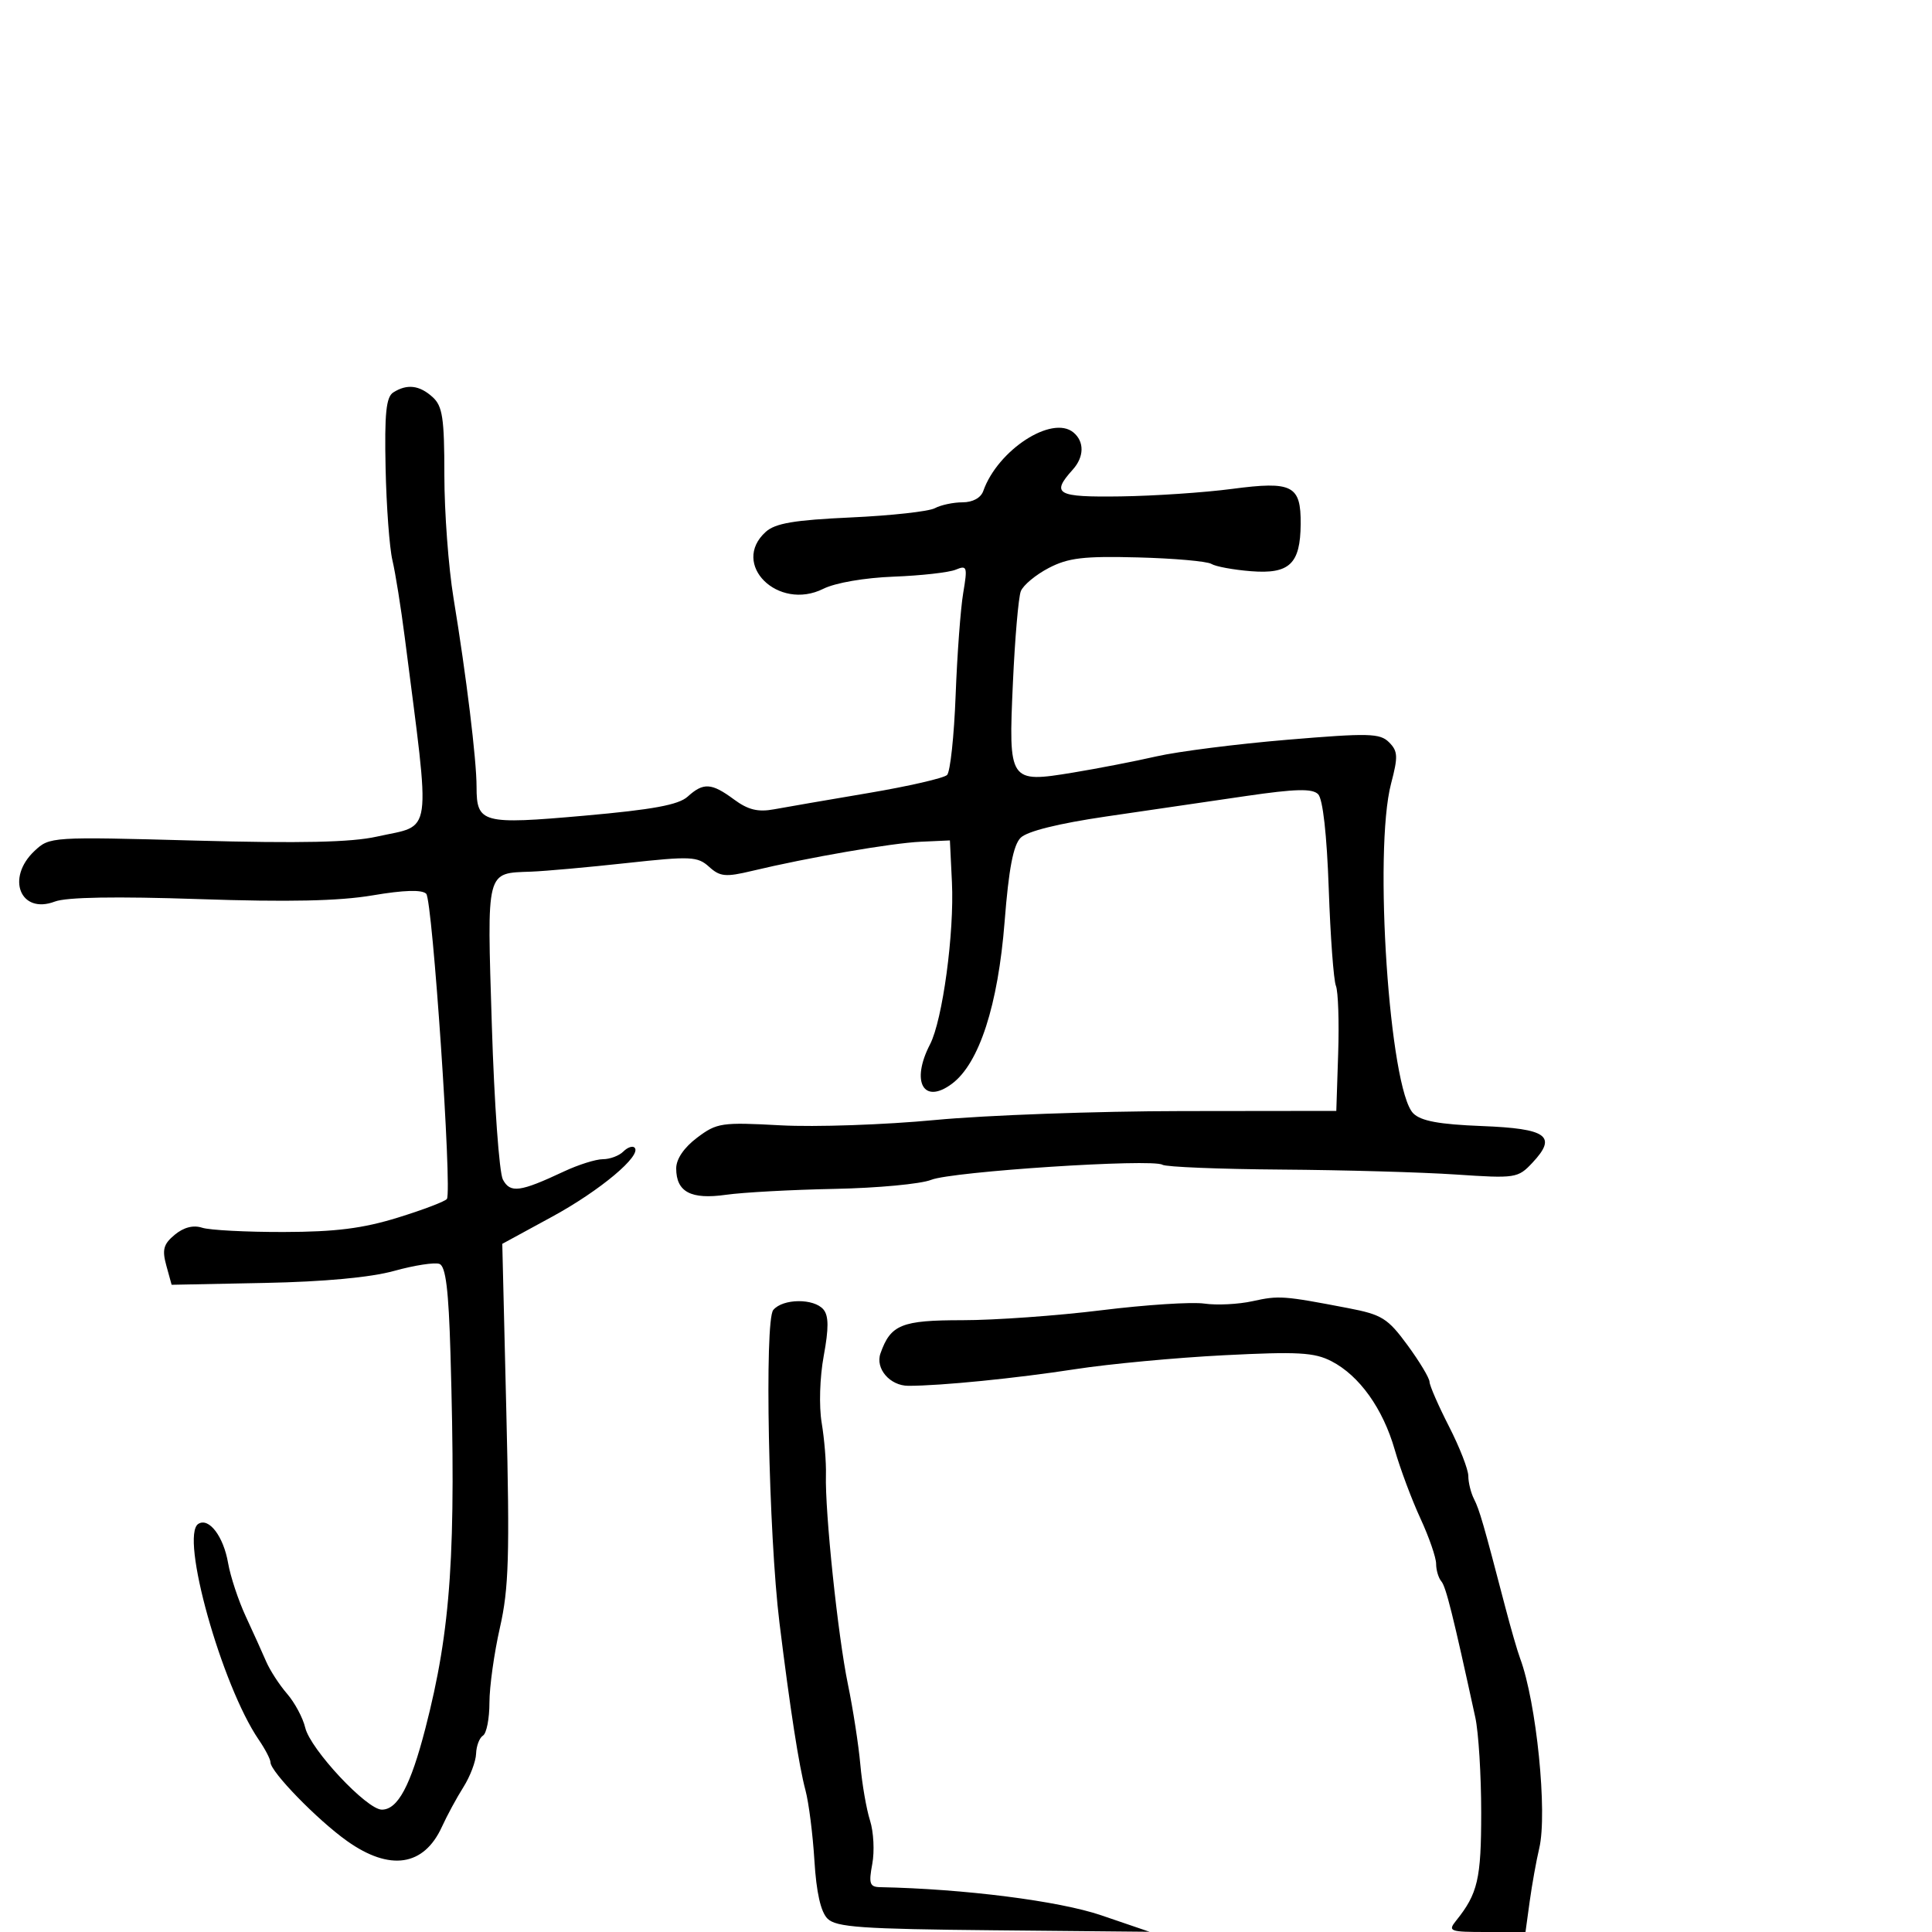 <svg xmlns="http://www.w3.org/2000/svg" width="300" height="300" viewBox="0 0 300 300" version="1.1">
	<path d="M 61.073 60.934 C 59.956 61.640, 59.696 64.190, 59.874 72.668 C 60 78.626, 60.477 85.075, 60.935 87 C 61.393 88.925, 62.256 94.325, 62.854 99 C 66.903 130.666, 67.285 127.947, 58.512 129.910 C 54.538 130.799, 46.687 130.971, 30.364 130.526 C 7.944 129.915, 7.703 129.930, 5.363 132.129 C 0.881 136.339, 3.162 142.029, 8.516 139.994 C 10.328 139.305, 18.010 139.174, 30.888 139.612 C 44.765 140.084, 52.647 139.915, 57.844 139.034 C 62.718 138.207, 65.522 138.122, 66.183 138.783 C 67.159 139.759, 70.218 184.839, 69.398 186.165 C 69.169 186.536, 65.752 187.839, 61.804 189.061 C 56.338 190.752, 52.109 191.287, 44.063 191.304 C 38.254 191.317, 32.550 191.018, 31.389 190.640 C 30.016 190.194, 28.531 190.573, 27.138 191.727 C 25.386 193.178, 25.147 194.044, 25.823 196.500 L 26.649 199.500 41.074 199.214 C 50.339 199.030, 57.544 198.361, 61.213 197.343 C 64.355 196.471, 67.518 195.985, 68.242 196.263 C 69.213 196.635, 69.662 200.286, 69.948 210.134 C 70.845 241.047, 70.048 252.943, 66.040 268.435 C 63.746 277.303, 61.761 281, 59.293 281 C 56.954 281, 48.187 271.626, 47.398 268.281 C 47.037 266.752, 45.766 264.375, 44.573 263 C 43.381 261.625, 41.921 259.375, 41.329 258 C 40.737 256.625, 39.313 253.475, 38.164 251 C 37.016 248.525, 35.779 244.790, 35.417 242.701 C 34.702 238.572, 32.450 235.604, 30.805 236.621 C 27.897 238.418, 34.415 261.722, 40.184 270.154 C 41.183 271.614, 42.001 273.189, 42.001 273.654 C 42.004 275.115, 49.307 282.617, 53.900 285.877 C 60.539 290.589, 65.819 289.797, 68.617 283.670 C 69.412 281.926, 70.916 279.150, 71.959 277.500 C 73.001 275.850, 73.887 273.514, 73.927 272.309 C 73.967 271.104, 74.450 269.840, 75 269.500 C 75.550 269.160, 76 266.860, 76 264.388 C 76 261.917, 76.733 256.673, 77.628 252.735 C 79.009 246.664, 79.161 241.589, 78.626 219.359 L 77.994 193.143 85.747 188.922 C 93.186 184.872, 99.723 179.390, 98.533 178.200 C 98.222 177.888, 97.434 178.166, 96.783 178.817 C 96.133 179.468, 94.707 180, 93.616 180 C 92.524 180, 89.802 180.858, 87.566 181.907 C 80.735 185.112, 79.237 185.311, 78.088 183.164 C 77.519 182.101, 76.748 171.348, 76.374 159.269 C 75.616 134.777, 75.401 135.617, 82.500 135.348 C 84.700 135.265, 91.372 134.664, 97.327 134.013 C 107.264 132.928, 108.316 132.976, 110.107 134.597 C 111.807 136.136, 112.666 136.218, 116.779 135.233 C 125.471 133.152, 138.455 130.908, 143 130.703 L 147.500 130.500 147.816 137 C 148.197 144.836, 146.364 158.395, 144.414 162.167 C 141.401 167.992, 143.404 171.582, 147.824 168.282 C 152.049 165.128, 154.979 156.097, 155.998 143.090 C 156.638 134.921, 157.343 131.228, 158.481 130.090 C 159.493 129.078, 164.330 127.875, 171.786 126.781 C 178.229 125.836, 188 124.406, 193.500 123.603 C 201.173 122.484, 203.774 122.419, 204.677 123.322 C 205.412 124.057, 206.032 129.578, 206.326 138 C 206.584 145.425, 207.086 152.211, 207.440 153.079 C 207.793 153.948, 207.952 158.673, 207.791 163.579 L 207.500 172.500 183.500 172.527 C 170.300 172.543, 153.073 173.166, 145.217 173.912 C 137.362 174.658, 126.562 175.031, 121.217 174.740 C 112.044 174.240, 111.318 174.347, 108.250 176.656 C 106.215 178.187, 105 179.972, 105 181.428 C 105 185.086, 107.288 186.300, 112.726 185.526 C 115.352 185.152, 122.942 184.740, 129.594 184.609 C 136.245 184.479, 142.995 183.847, 144.594 183.205 C 147.826 181.907, 178.924 179.878, 180.500 180.862 C 181.050 181.205, 189.375 181.542, 199 181.611 C 208.625 181.679, 220.805 182.024, 226.066 182.378 C 235.329 183.001, 235.704 182.944, 237.942 180.562 C 241.846 176.406, 240.256 175.248, 230.105 174.852 C 223.464 174.593, 220.640 174.071, 219.450 172.880 C 215.754 169.181, 213.261 132.109, 216.006 121.674 C 217.110 117.479, 217.069 116.640, 215.691 115.263 C 214.279 113.851, 212.559 113.808, 199.888 114.870 C 192.067 115.525, 182.931 116.685, 179.584 117.448 C 176.238 118.212, 170.419 119.342, 166.654 119.961 C 156.672 121.600, 156.586 121.471, 157.285 106.011 C 157.596 99.130, 158.147 92.738, 158.510 91.807 C 158.874 90.875, 160.821 89.253, 162.839 88.201 C 165.877 86.617, 168.259 86.335, 176.704 86.555 C 182.313 86.702, 187.442 87.155, 188.103 87.564 C 188.764 87.972, 191.535 88.482, 194.260 88.697 C 200.233 89.168, 201.920 87.565, 201.968 81.372 C 202.015 75.358, 200.693 74.681, 191.327 75.915 C 187.022 76.483, 179.225 77.007, 174 77.081 C 164.060 77.221, 163.162 76.717, 166.579 72.921 C 168.357 70.946, 168.400 68.577, 166.684 67.152 C 163.359 64.393, 154.927 69.871, 152.679 76.250 C 152.306 77.309, 151.038 78, 149.466 78 C 148.037 78, 146.098 78.412, 145.156 78.916 C 144.215 79.420, 138.351 80.065, 132.125 80.349 C 123.335 80.750, 120.381 81.250, 118.903 82.588 C 113.381 87.585, 120.814 94.935, 127.843 91.429 C 129.707 90.498, 134.259 89.713, 138.769 89.542 C 143.021 89.381, 147.357 88.894, 148.404 88.459 C 150.167 87.727, 150.253 87.997, 149.566 92.084 C 149.157 94.513, 148.628 101.662, 148.390 107.972 C 148.152 114.281, 147.555 119.845, 147.063 120.337 C 146.572 120.828, 141.069 122.091, 134.835 123.144 C 128.601 124.197, 122.009 125.334, 120.187 125.670 C 117.696 126.130, 116.153 125.750, 113.977 124.141 C 110.479 121.555, 109.233 121.479, 106.777 123.702 C 105.364 124.980, 101.369 125.717, 90.747 126.658 C 74.869 128.066, 74 127.834, 74 122.179 C 74 117.963, 72.416 104.987, 70.421 92.857 C 69.640 88.103, 69 79.510, 69 73.762 C 69 64.906, 68.721 63.057, 67.171 61.655 C 65.133 59.810, 63.208 59.582, 61.073 60.934 M 194.500 202.047 C 192.300 202.532, 188.925 202.700, 187 202.420 C 185.075 202.140, 177.888 202.606, 171.030 203.455 C 164.171 204.305, 154.454 205, 149.435 205 C 139.974 205, 138.300 205.679, 136.721 210.153 C 135.888 212.513, 138.189 215.187, 141.055 215.188 C 146.085 215.190, 157.808 214.020, 167 212.599 C 172.225 211.792, 182.601 210.820, 190.058 210.441 C 201.546 209.856, 204.096 209.998, 206.757 211.374 C 211.090 213.615, 214.737 218.718, 216.573 225.111 C 217.424 228.075, 219.219 232.875, 220.560 235.777 C 221.902 238.680, 223 241.852, 223 242.827 C 223 243.802, 223.365 245.028, 223.811 245.550 C 224.526 246.387, 225.621 250.777, 229.087 266.693 C 229.589 268.999, 230 275.642, 230 281.456 C 230 291.782, 229.475 294.040, 226.095 298.250 C 224.787 299.879, 225.112 300, 230.784 300 L 236.877 300 237.530 295.250 C 237.889 292.637, 238.556 288.925, 239.013 287 C 240.315 281.513, 238.579 264.300, 236.037 257.500 C 235.625 256.400, 234.585 252.800, 233.724 249.500 C 230.356 236.591, 229.734 234.440, 228.882 232.764 C 228.397 231.809, 228 230.203, 228 229.197 C 228 228.190, 226.650 224.726, 225 221.500 C 223.350 218.274, 221.989 215.154, 221.975 214.567 C 221.962 213.980, 220.422 211.417, 218.553 208.871 C 215.486 204.692, 214.588 204.132, 209.328 203.122 C 199.285 201.195, 198.596 201.145, 194.500 202.047 M 120.071 203.415 C 118.683 205.086, 119.344 238.289, 121.037 252 C 122.688 265.363, 124.060 274.203, 125.075 278 C 125.589 279.925, 126.214 284.840, 126.462 288.921 C 126.762 293.851, 127.443 296.872, 128.491 297.921 C 129.827 299.259, 133.765 299.536, 154.284 299.733 L 178.500 299.966 171 297.408 C 164.450 295.175, 149.695 293.298, 136.639 293.037 C 135.051 293.005, 134.875 292.477, 135.446 289.438 C 135.813 287.478, 135.656 284.441, 135.097 282.688 C 134.538 280.934, 133.860 277.025, 133.592 274 C 133.323 270.975, 132.452 265.350, 131.657 261.500 C 130.104 253.984, 128.086 234.735, 128.250 229 C 128.305 227.075, 128.008 223.447, 127.590 220.938 C 127.156 218.335, 127.293 213.866, 127.909 210.534 C 128.697 206.271, 128.687 204.328, 127.872 203.346 C 126.404 201.577, 121.560 201.620, 120.071 203.415" stroke="none" fill="black" fill-rule="evenodd"/>
</svg>